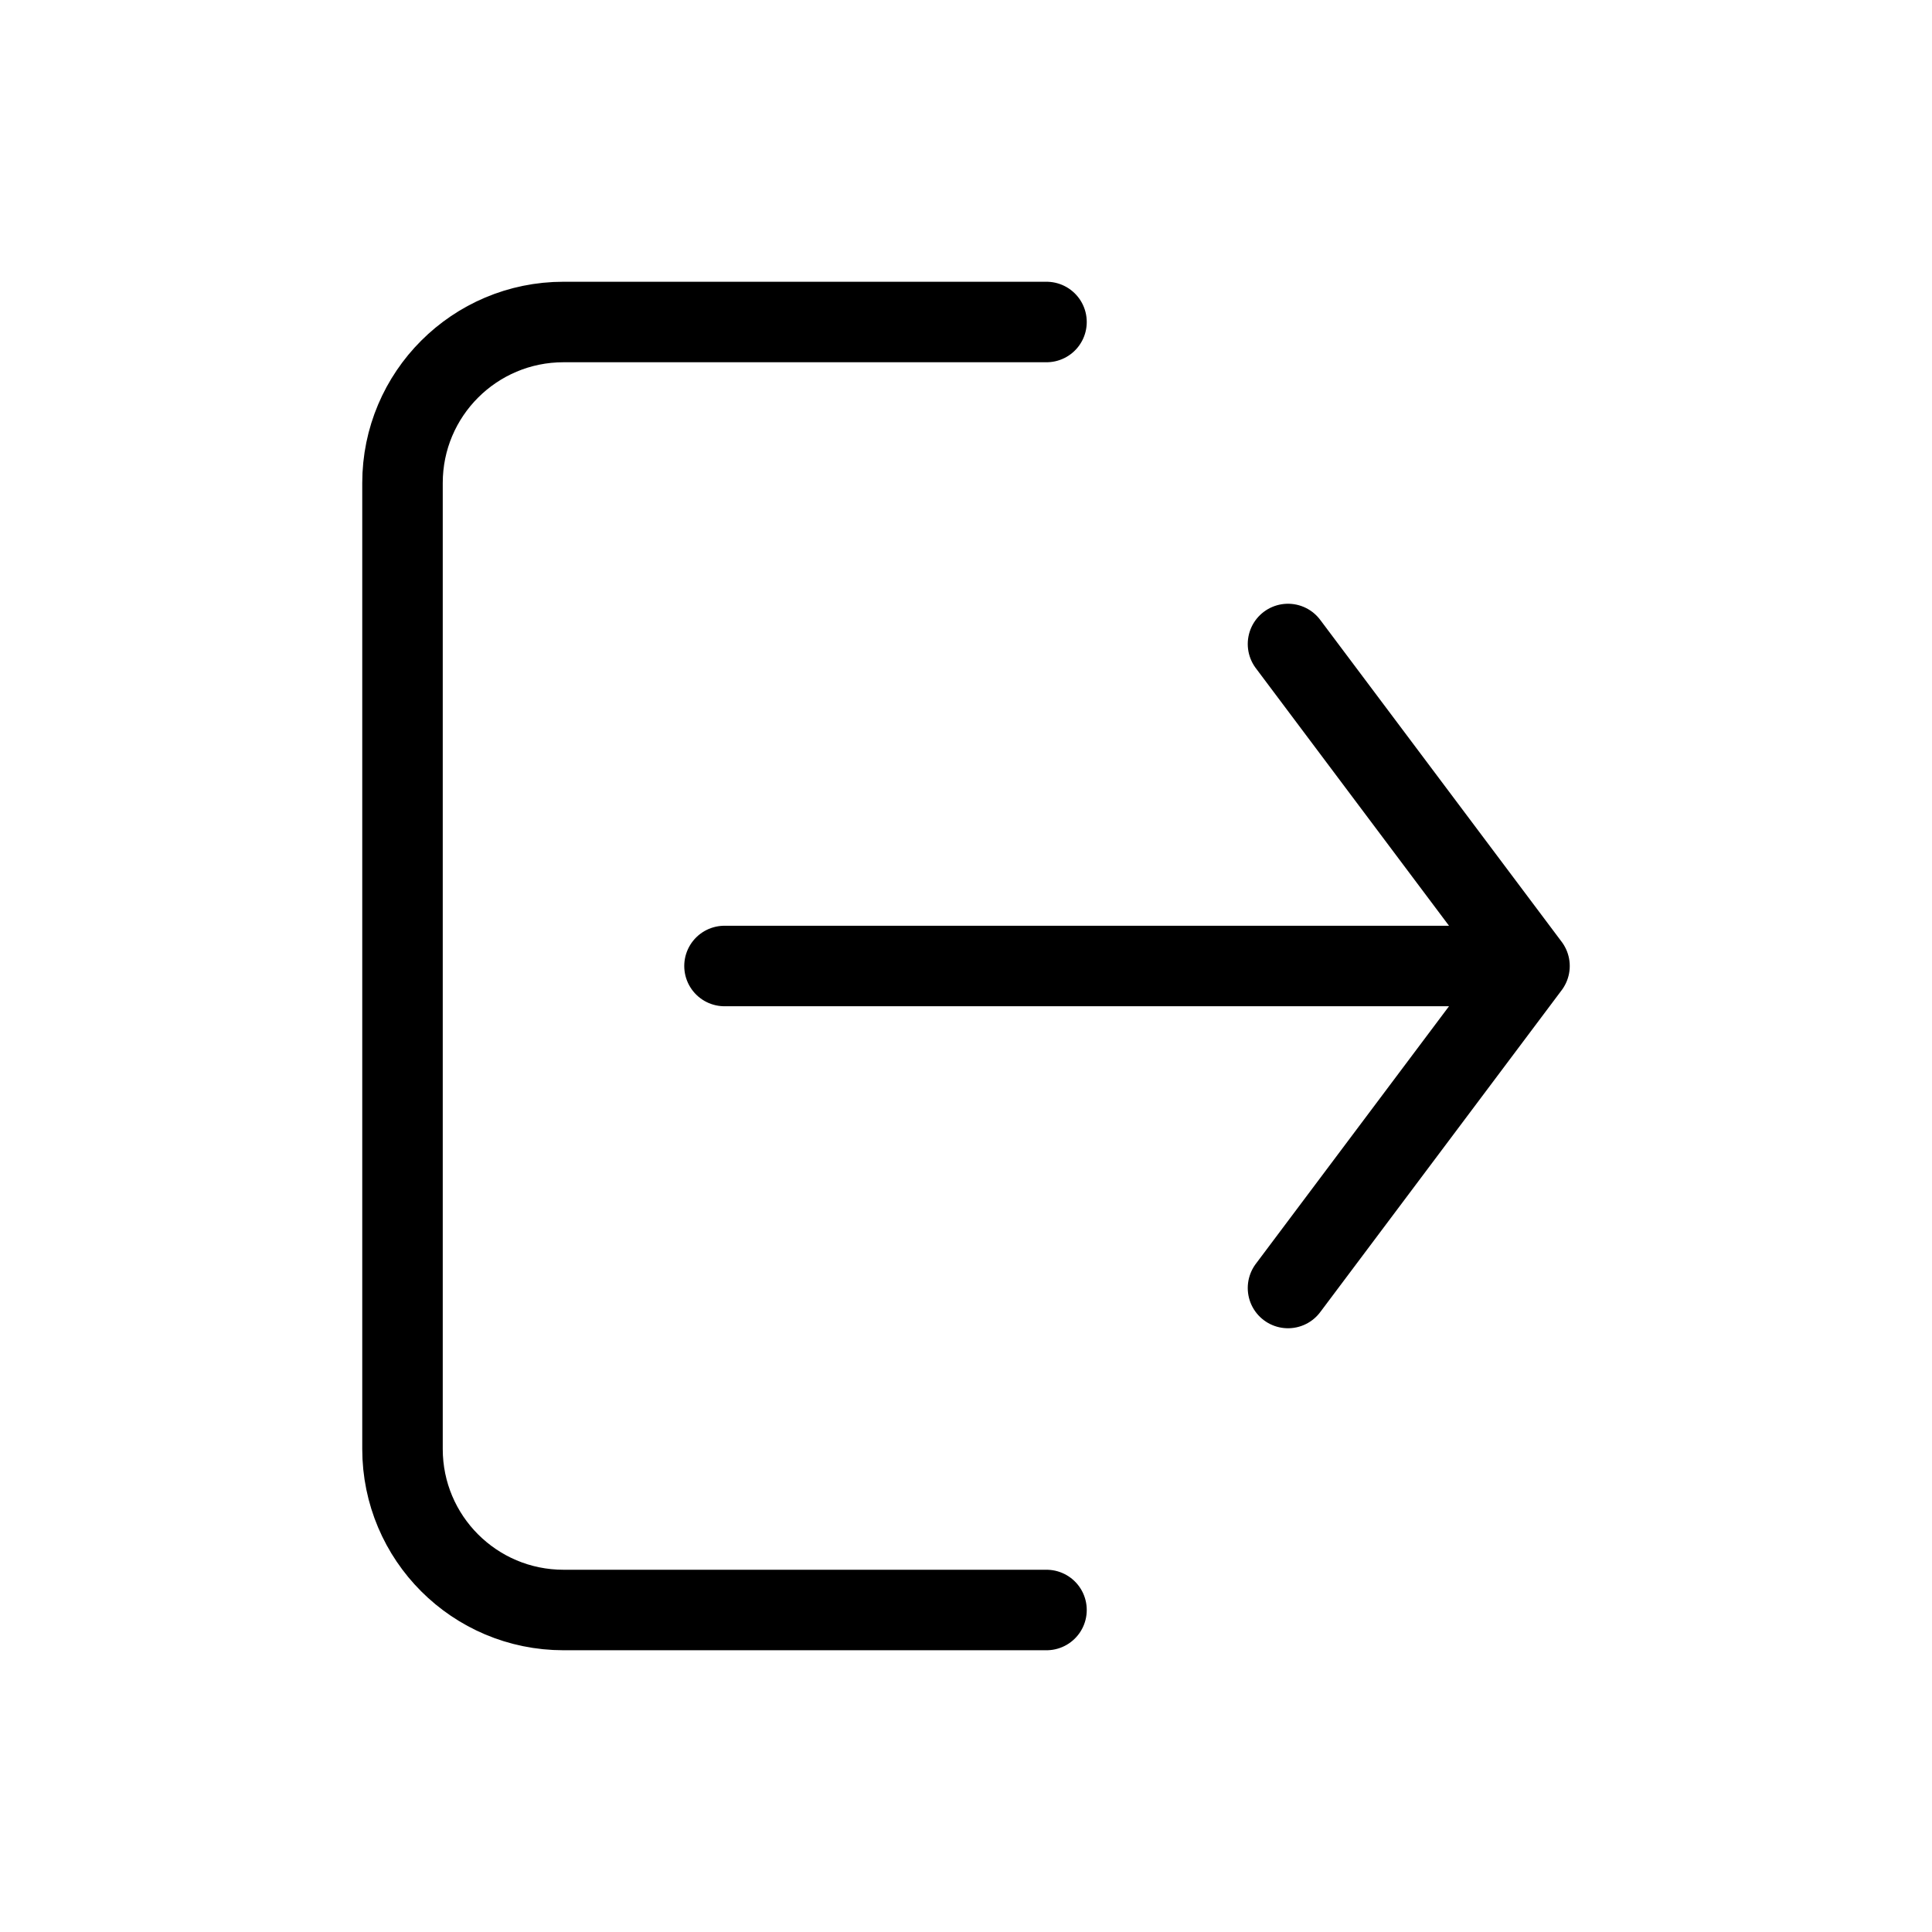 <svg width="24" height="24" viewBox="0 0 24 24" fill="none" xmlns="http://www.w3.org/2000/svg">
<path d="M9 12H19M19 12L16 8M19 12L16 16M13 4H7C5.895 4 5 4.895 5 6V18C5 19.105 5.895 20 7 20H13" stroke="black" stroke-linecap="round" stroke-linejoin="round"/>
</svg>
